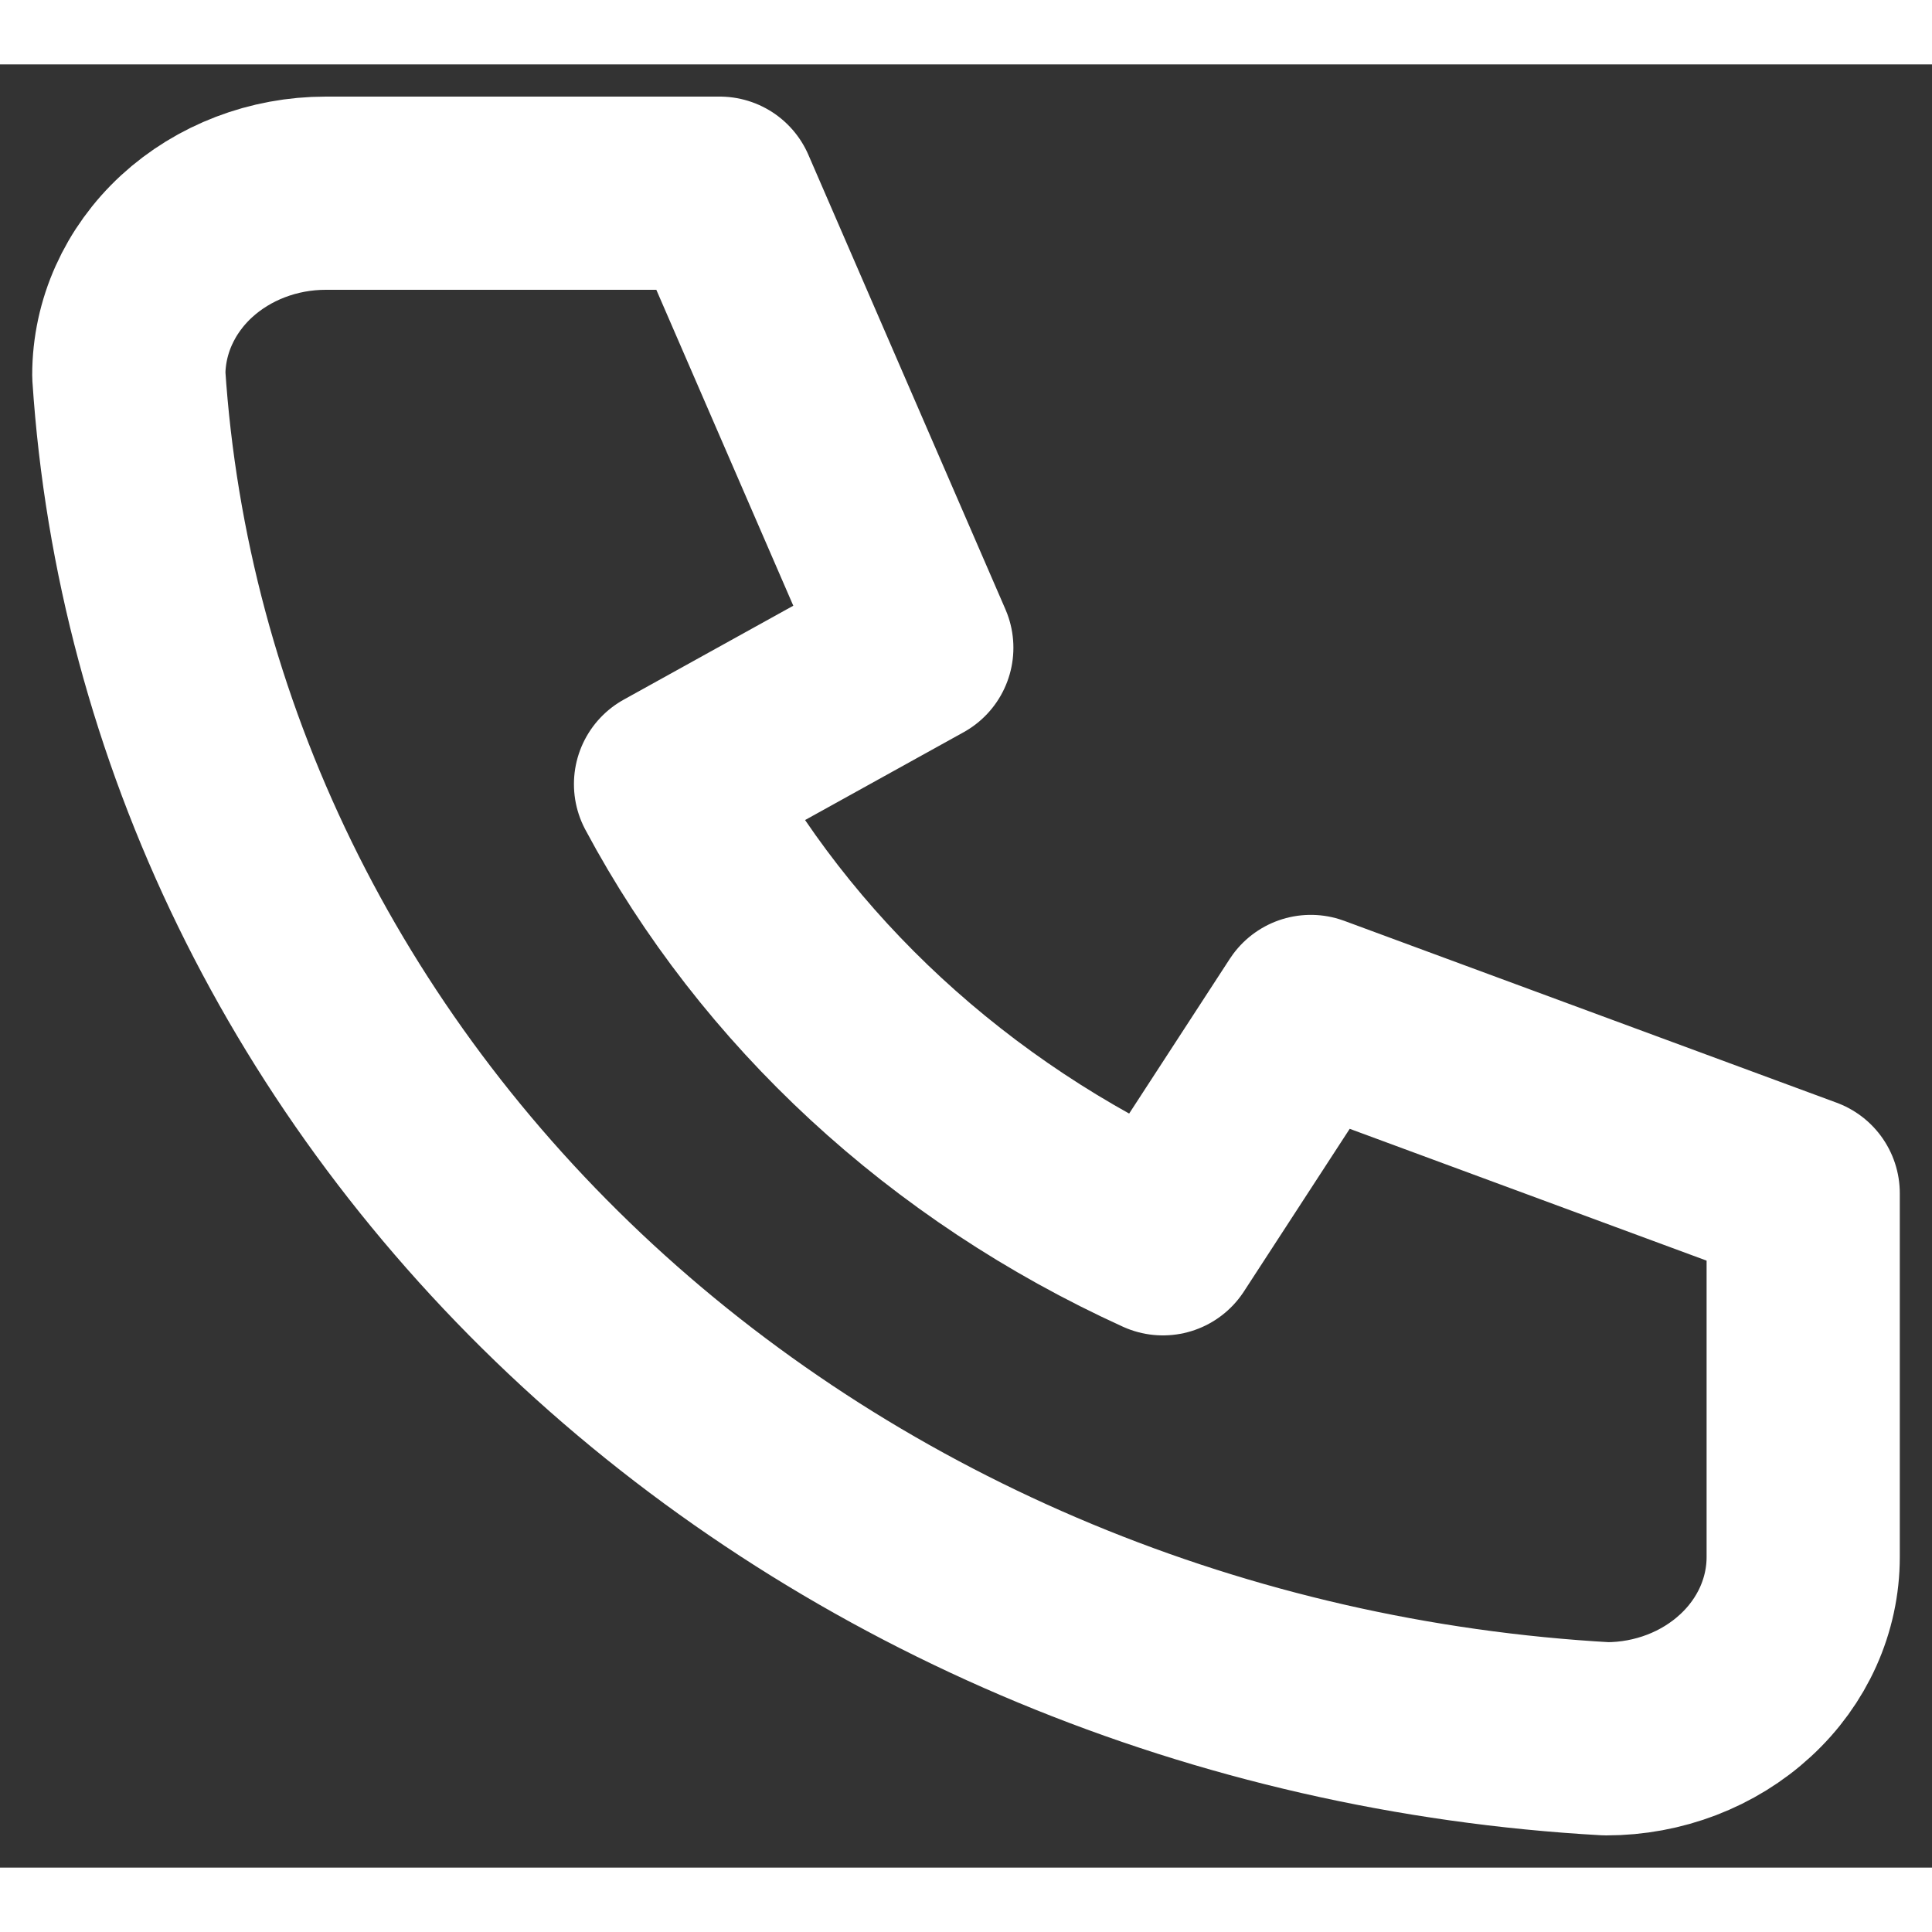 <svg width="10" height="10" viewBox="0 0 15 14" fill="none" xmlns="http://www.w3.org/2000/svg">
  <rect x="0" y="0" width="15" height="14" fill="#333333" stroke="none"/>
  <path 
    d="M2.529 1H5.588L7.118 4.529L5.206 5.588C6.025 7.121 7.369 8.362 9.029 9.118L10.177 7.353L14 8.765V11.588C14 11.963 13.839 12.322 13.552 12.586C13.265 12.851 12.876 13 12.471 13C9.488 12.833 6.674 11.663 4.561 9.713C2.448 7.762 1.181 5.165 1 2.412C1 2.037 1.161 1.678 1.448 1.413C1.735 1.149 2.124 1 2.529 1Z" 
    stroke="white"
    stroke-width="1.5" 
    stroke-linecap="round" 
    stroke-linejoin="round"
  />
</svg>
